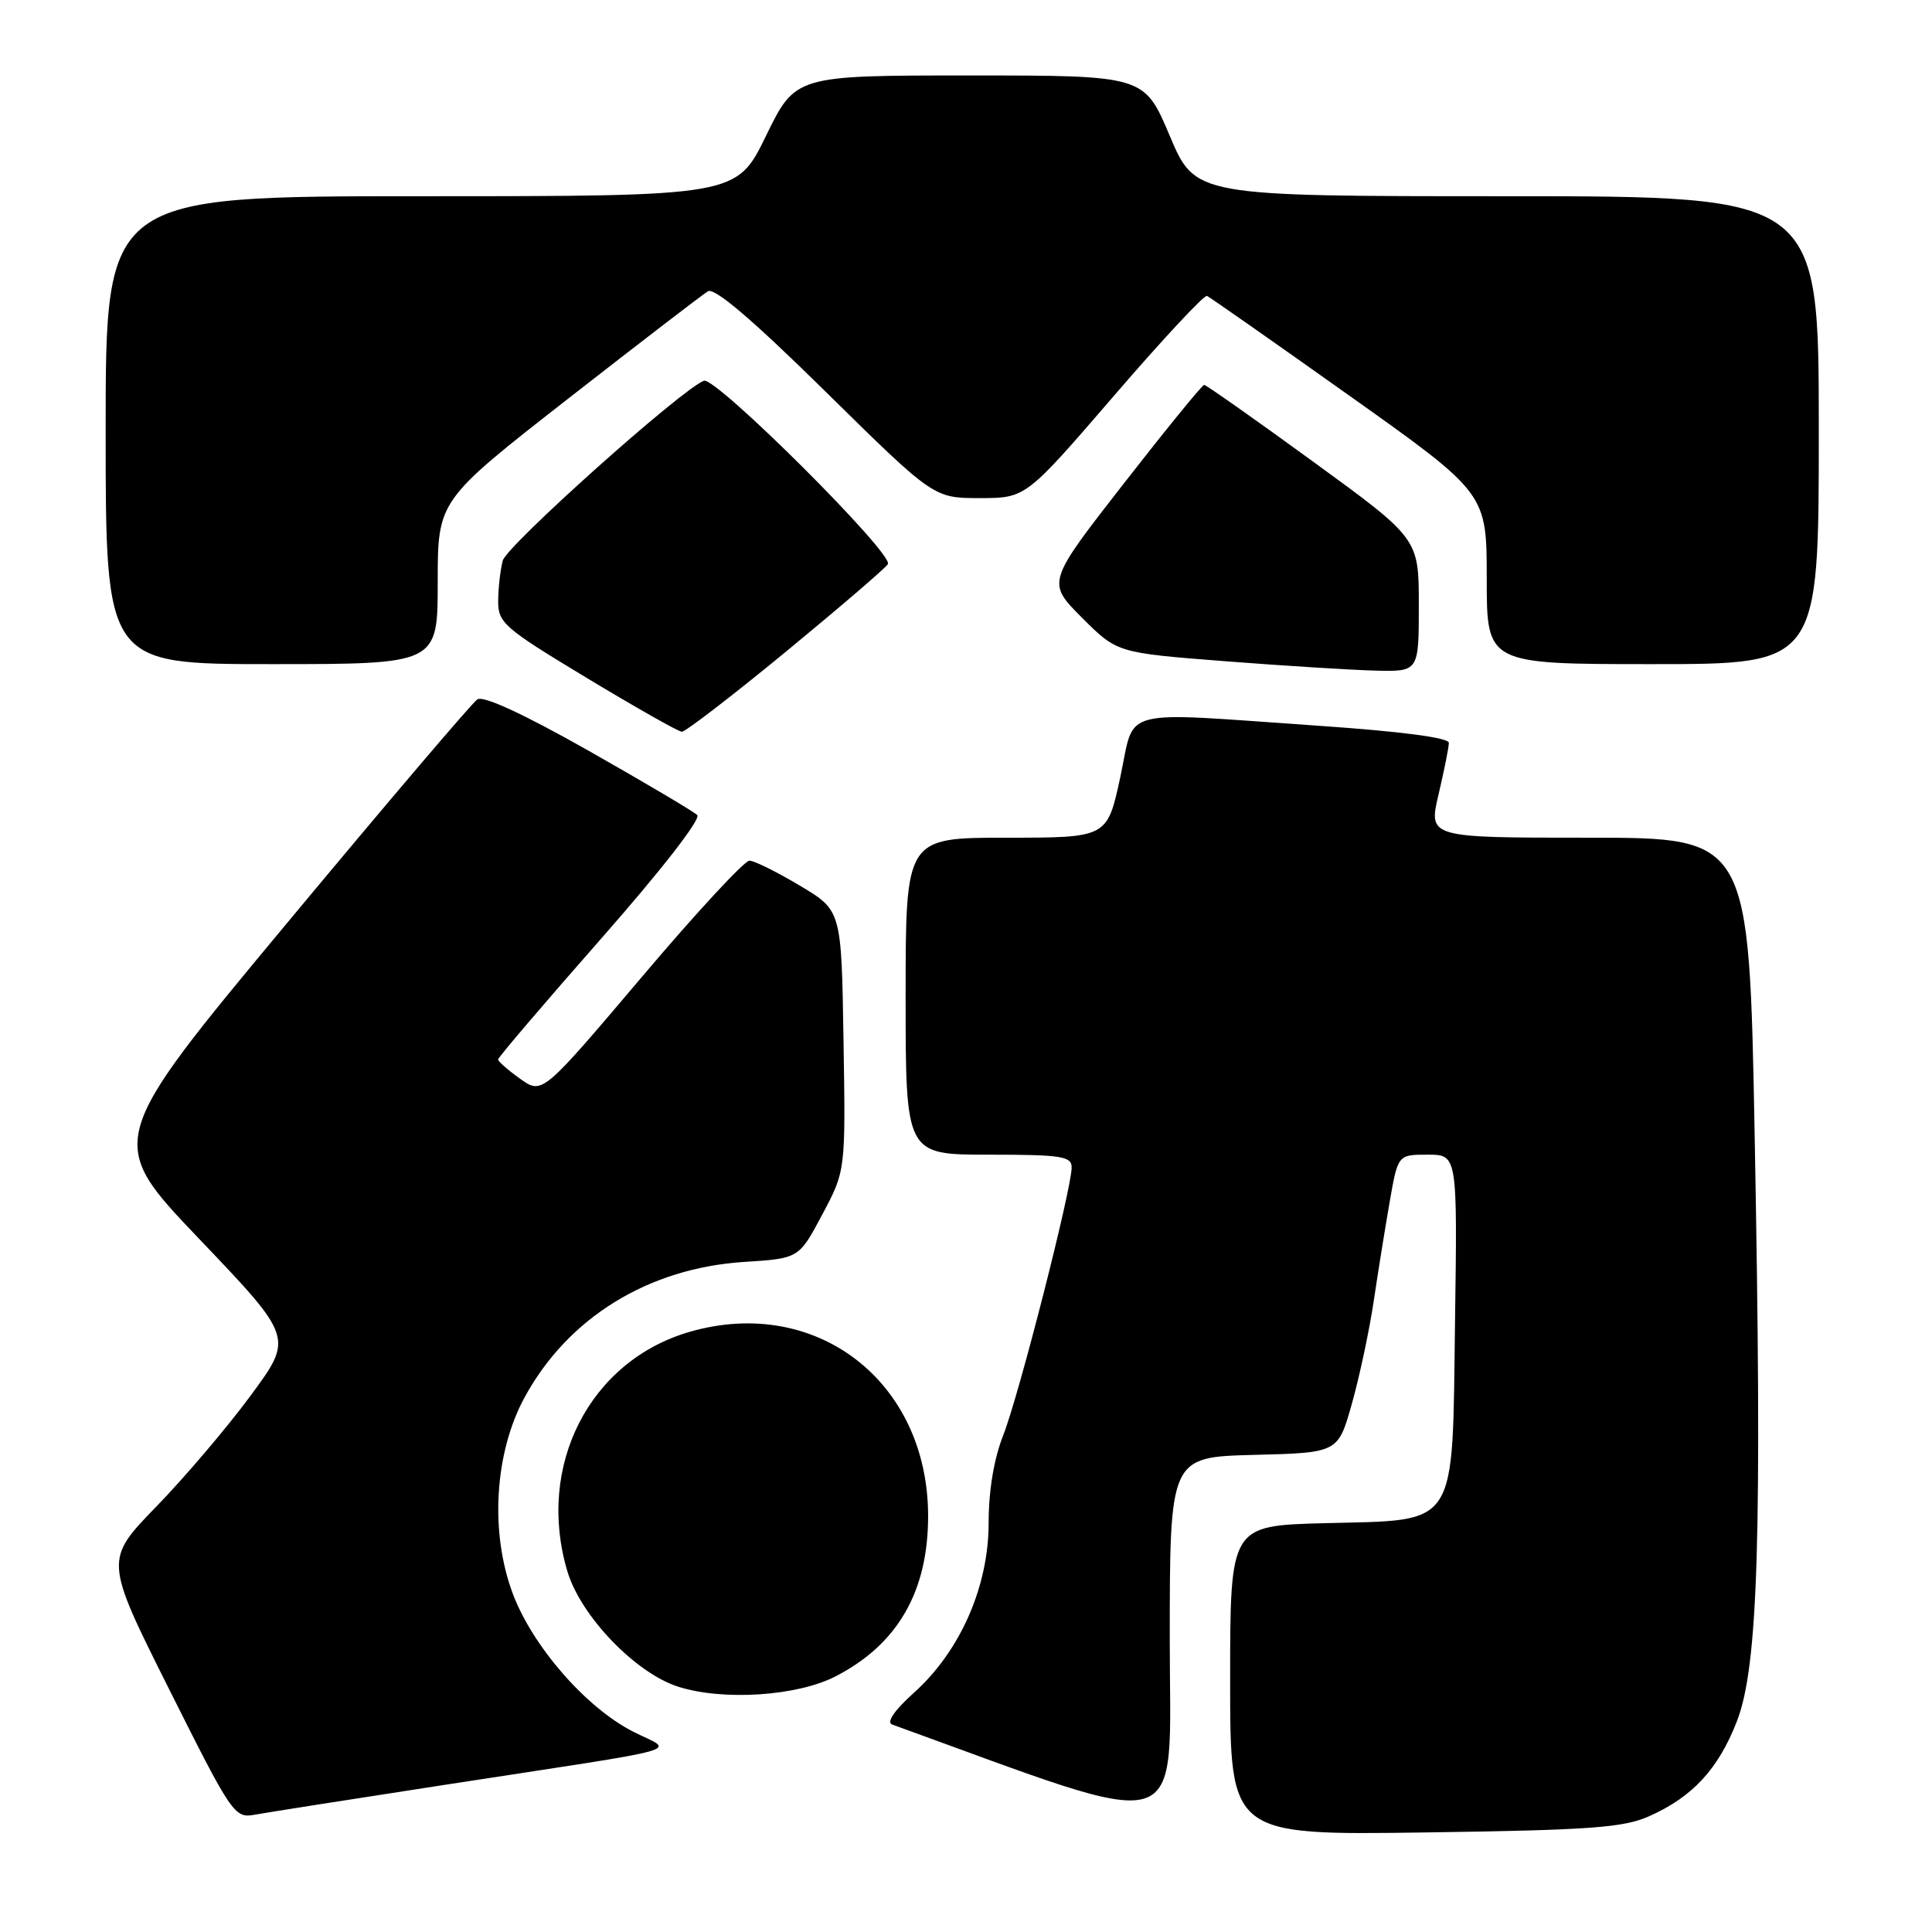 <?xml version="1.0" encoding="UTF-8" standalone="no"?>
<!DOCTYPE svg PUBLIC "-//W3C//DTD SVG 1.1//EN" "http://www.w3.org/Graphics/SVG/1.1/DTD/svg11.dtd" >
<svg xmlns="http://www.w3.org/2000/svg" xmlns:xlink="http://www.w3.org/1999/xlink" version="1.1" viewBox="0 0 256 256">
 <g >
 <path fill="currentColor"
d=" M 218.50 240.67 C 224.27 238.11 227.69 234.41 230.15 228.07 C 232.98 220.79 233.50 203.51 232.50 150.36 C 231.77 111.00 231.77 111.00 210.51 111.00 C 189.26 111.00 189.26 111.00 190.62 105.25 C 191.36 102.09 191.98 99.02 191.98 98.43 C 191.99 97.75 185.67 96.92 174.75 96.17 C 147.73 94.31 150.47 93.60 148.44 103.00 C 146.71 111.00 146.71 111.00 133.36 111.00 C 120.00 111.00 120.00 111.00 120.00 132.00 C 120.00 153.00 120.00 153.00 131.00 153.00 C 140.65 153.00 142.00 153.21 142.00 154.69 C 142.00 157.53 135.01 184.89 132.95 190.13 C 131.70 193.29 131.00 197.49 131.00 201.79 C 131.00 210.21 127.25 218.76 121.13 224.27 C 118.50 226.64 117.42 228.21 118.22 228.51 C 158.15 242.97 155.00 243.93 155.00 217.42 C 155.00 193.07 155.00 193.07 166.15 192.78 C 177.30 192.50 177.30 192.50 179.13 186.00 C 180.14 182.43 181.43 176.35 182.01 172.50 C 182.58 168.65 183.54 162.69 184.14 159.25 C 185.23 153.00 185.23 153.00 189.17 153.00 C 193.11 153.00 193.11 153.00 192.80 174.97 C 192.42 202.88 193.40 201.36 175.48 201.83 C 163.00 202.16 163.00 202.16 163.00 222.67 C 163.00 243.17 163.00 243.17 188.75 242.81 C 210.70 242.50 215.09 242.18 218.50 240.67 Z  M 59.00 236.49 C 92.41 231.35 89.32 232.22 83.89 229.45 C 77.66 226.28 70.59 218.18 67.96 211.20 C 64.89 203.07 65.52 192.49 69.51 185.16 C 75.26 174.59 85.90 168.03 98.62 167.21 C 105.86 166.75 105.86 166.75 108.95 160.94 C 112.05 155.13 112.05 155.13 111.77 137.88 C 111.50 120.64 111.50 120.64 106.00 117.36 C 102.97 115.55 99.97 114.06 99.31 114.04 C 98.66 114.02 92.21 120.98 84.99 129.52 C 71.85 145.03 71.85 145.03 68.93 142.95 C 67.32 141.80 66.00 140.65 66.00 140.38 C 66.00 140.12 72.14 132.92 79.64 124.39 C 87.58 115.37 92.91 108.52 92.39 108.00 C 91.90 107.52 85.42 103.69 78.00 99.48 C 69.37 94.60 64.05 92.14 63.25 92.67 C 62.56 93.13 51.20 106.48 38.01 122.34 C 14.01 151.19 14.01 151.19 26.44 164.21 C 38.87 177.24 38.87 177.24 33.25 184.87 C 30.16 189.07 24.53 195.70 20.74 199.60 C 13.84 206.71 13.84 206.71 22.41 223.83 C 30.74 240.46 31.07 240.94 33.74 240.46 C 35.26 240.18 46.62 238.40 59.00 236.49 Z  M 110.71 222.13 C 118.97 217.88 123.01 210.85 122.98 200.78 C 122.92 183.02 108.14 171.64 91.40 176.47 C 78.11 180.31 71.00 194.25 75.19 208.24 C 76.96 214.14 84.19 221.67 89.84 223.49 C 95.77 225.39 105.61 224.76 110.71 222.13 Z  M 104.13 86.36 C 111.24 80.50 117.33 75.28 117.65 74.75 C 118.47 73.43 94.82 49.86 93.27 50.45 C 90.29 51.59 67.16 72.28 66.62 74.28 C 66.30 75.50 66.02 77.90 66.01 79.62 C 66.00 82.54 66.76 83.20 77.75 89.83 C 84.21 93.73 89.88 96.94 90.35 96.96 C 90.81 96.98 97.01 92.21 104.13 86.36 Z  M 188.00 80.18 C 188.00 71.37 188.00 71.37 174.01 61.18 C 166.32 55.58 159.81 51.00 159.56 51.00 C 159.30 51.00 154.50 56.89 148.89 64.09 C 138.70 77.17 138.70 77.17 143.36 81.84 C 148.02 86.50 148.02 86.50 162.26 87.61 C 170.09 88.22 179.09 88.78 182.25 88.86 C 188.00 89.00 188.00 89.00 188.00 80.18 Z  M 58.00 77.16 C 58.00 66.32 58.00 66.32 75.25 52.85 C 84.74 45.44 93.09 39.03 93.80 38.60 C 94.68 38.07 99.69 42.34 109.41 51.91 C 123.72 66.00 123.72 66.00 129.82 66.00 C 135.92 66.00 135.92 66.00 147.59 52.46 C 154.01 45.01 159.56 39.05 159.93 39.21 C 160.30 39.37 168.79 45.32 178.80 52.43 C 197.00 65.36 197.00 65.36 197.00 76.68 C 197.00 88.00 197.00 88.00 219.00 88.00 C 241.00 88.00 241.00 88.00 241.00 57.00 C 241.00 26.00 241.00 26.00 199.69 26.00 C 158.38 26.00 158.38 26.00 155.00 18.00 C 151.62 10.00 151.62 10.00 128.51 10.00 C 105.40 10.00 105.40 10.00 101.50 18.00 C 97.60 26.00 97.60 26.00 55.80 26.00 C 14.00 26.00 14.00 26.00 14.00 57.00 C 14.00 88.00 14.00 88.00 36.00 88.00 C 58.00 88.00 58.00 88.00 58.00 77.16 Z "/>
</g>
</svg>